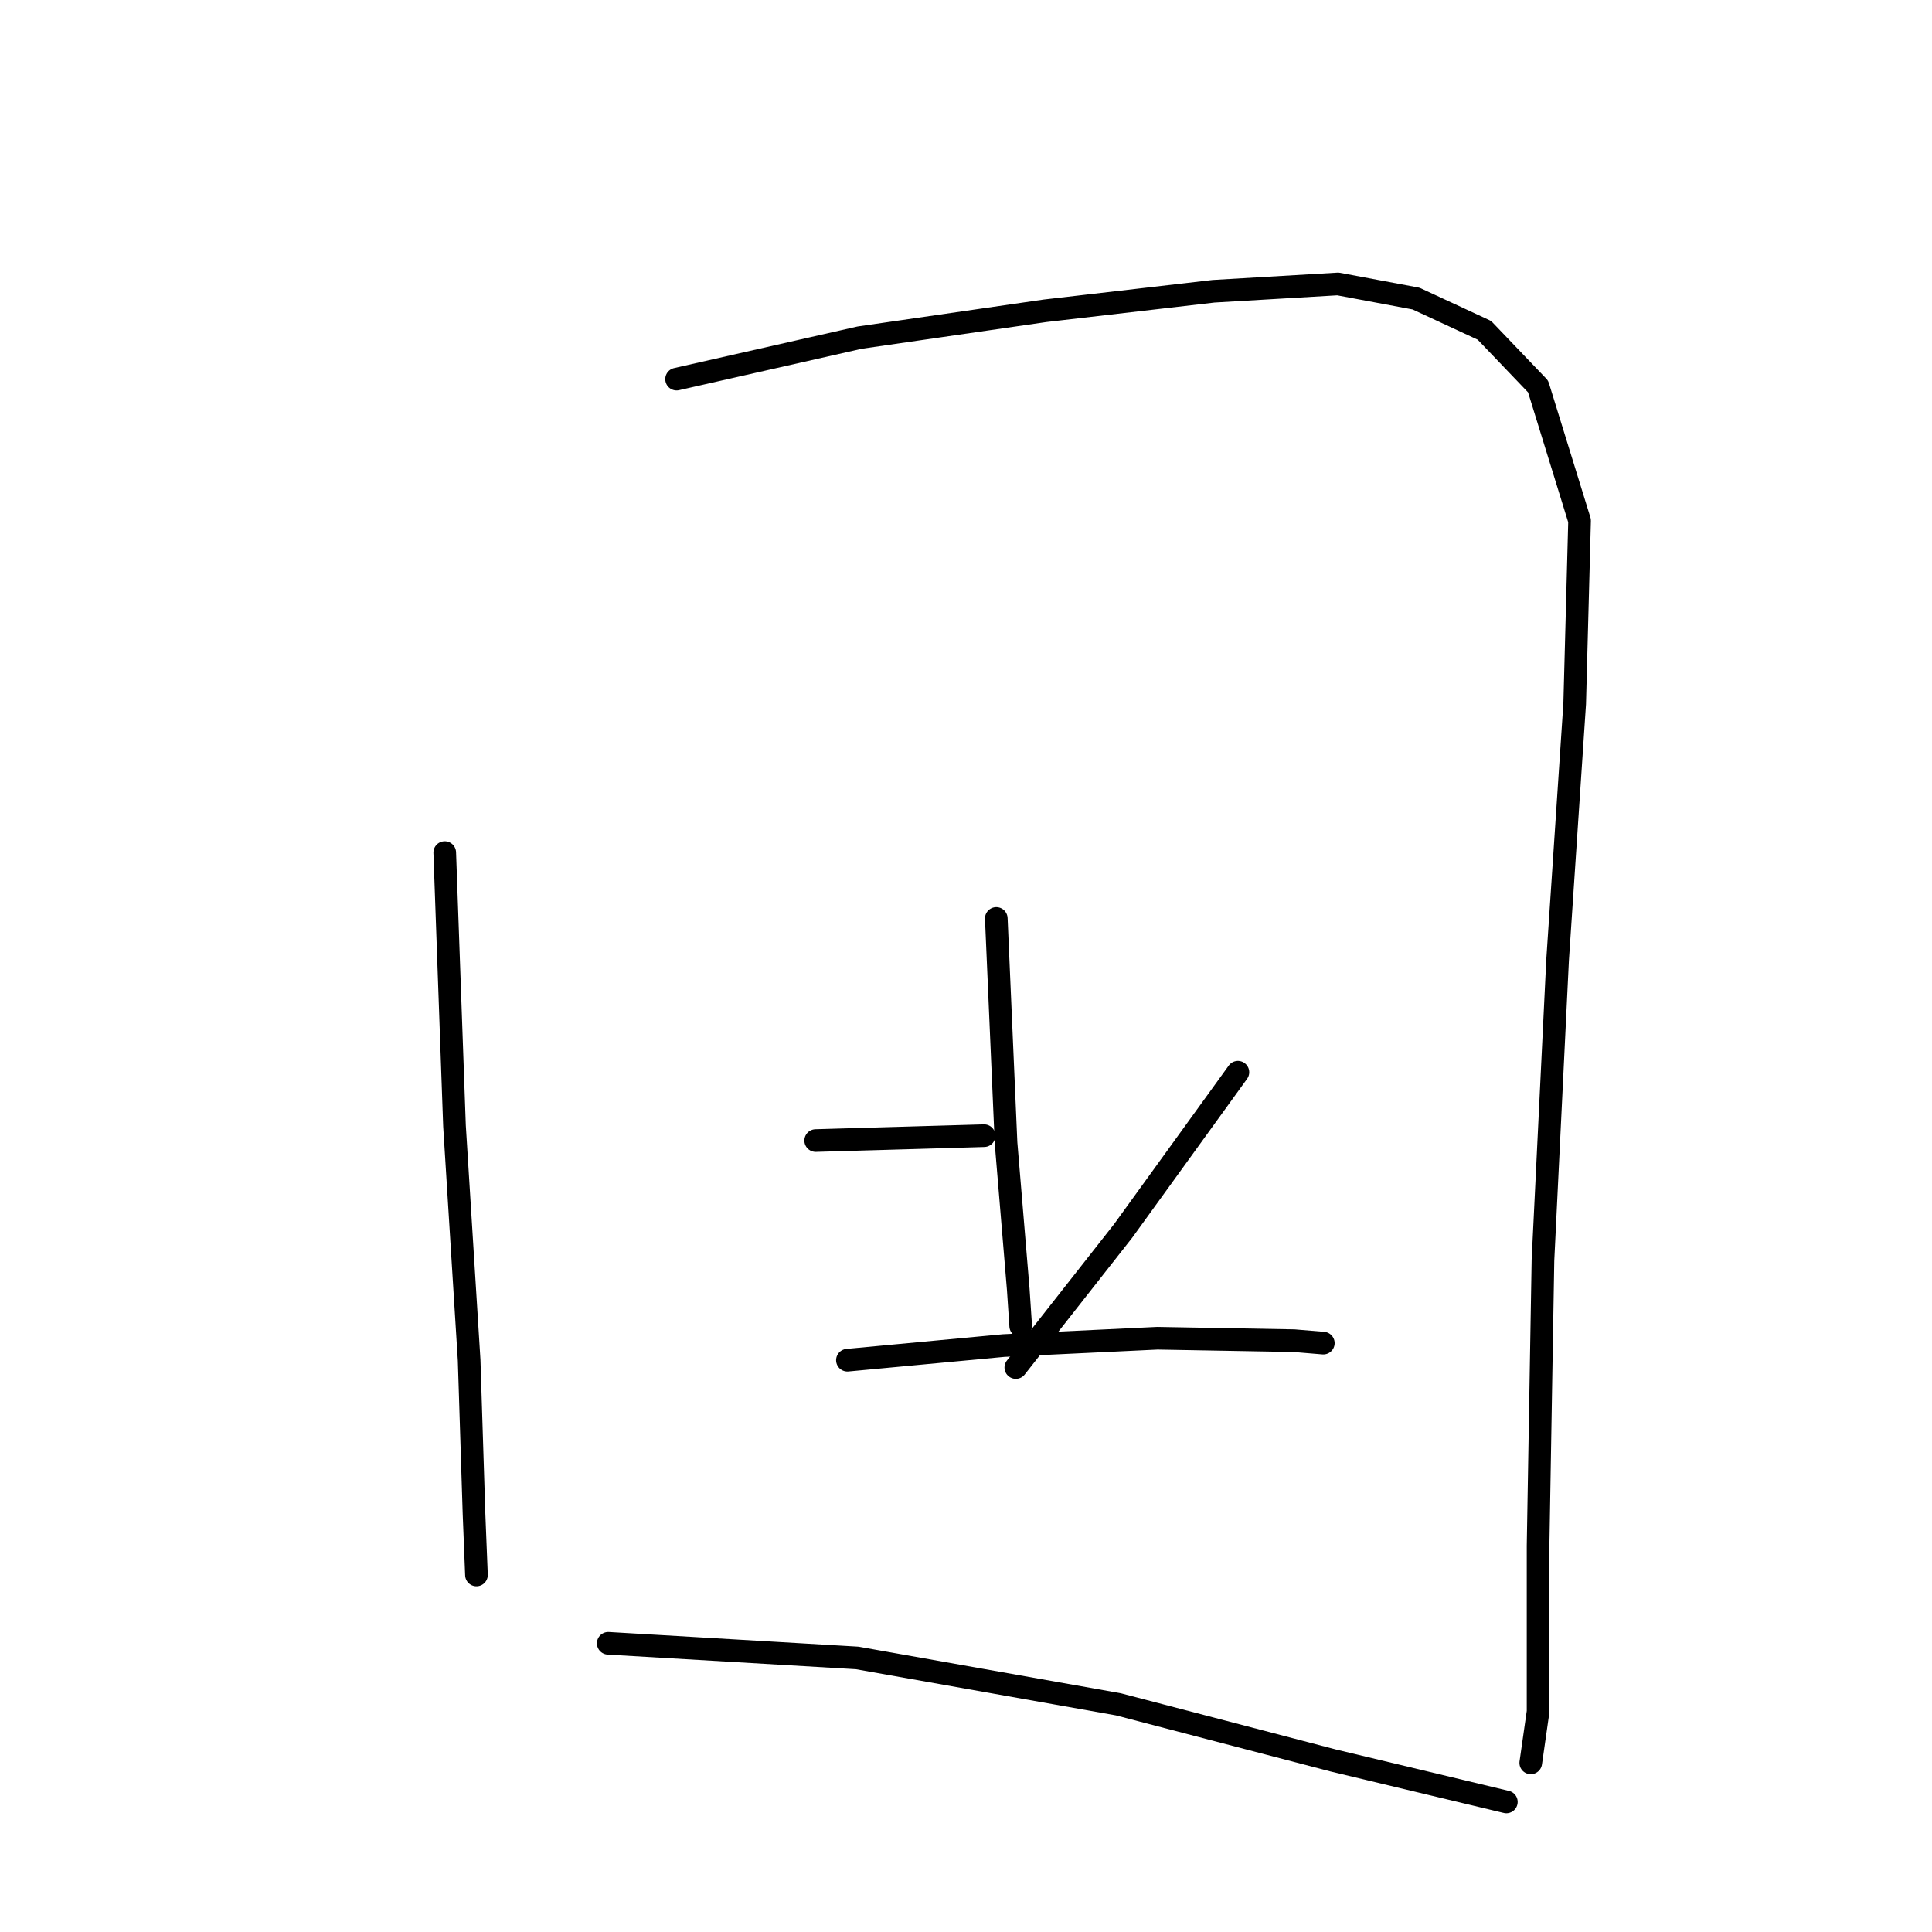 <?xml version="1.0" standalone="no"?>
    <svg width="256" height="256" xmlns="http://www.w3.org/2000/svg" version="1.1">
    <polyline stroke="black" stroke-width="3" stroke-linecap="round" fill="transparent" stroke-linejoin="round" points="58.931 112.971 60.224 149.19 62.164 180.234 62.811 200.607 63.134 208.691 63.134 208.691 " />
        <polyline stroke="black" stroke-width="3" stroke-linecap="round" fill="transparent" stroke-linejoin="round" points="89.651 50.236 113.905 44.739 138.481 41.182 160.794 38.595 177.286 37.625 187.635 39.565 196.689 43.769 203.803 51.207 209.301 68.992 208.654 93.246 206.39 127.2 204.45 166.975 203.803 204.81 203.803 226.8 202.833 233.591 202.833 233.591 " />
        <polyline stroke="black" stroke-width="3" stroke-linecap="round" fill="transparent" stroke-linejoin="round" points="132.014 121.703 133.307 151.453 134.924 170.856 135.248 175.707 135.248 175.707 " />
        <polyline stroke="black" stroke-width="3" stroke-linecap="round" fill="transparent" stroke-linejoin="round" points="108.084 151.13 130.397 150.483 130.397 150.483 " />
        <polyline stroke="black" stroke-width="3" stroke-linecap="round" fill="transparent" stroke-linejoin="round" points="164.028 142.075 148.829 163.095 134.601 181.204 134.601 181.204 " />
        <polyline stroke="black" stroke-width="3" stroke-linecap="round" fill="transparent" stroke-linejoin="round" points="112.288 180.234 132.984 178.294 153.357 177.323 171.466 177.647 175.346 177.97 175.346 177.97 " />
        <polyline stroke="black" stroke-width="3" stroke-linecap="round" fill="transparent" stroke-linejoin="round" points="80.597 217.746 113.581 219.686 148.183 225.83 176.64 233.268 199.599 238.765 199.599 238.765 " />
        </svg>